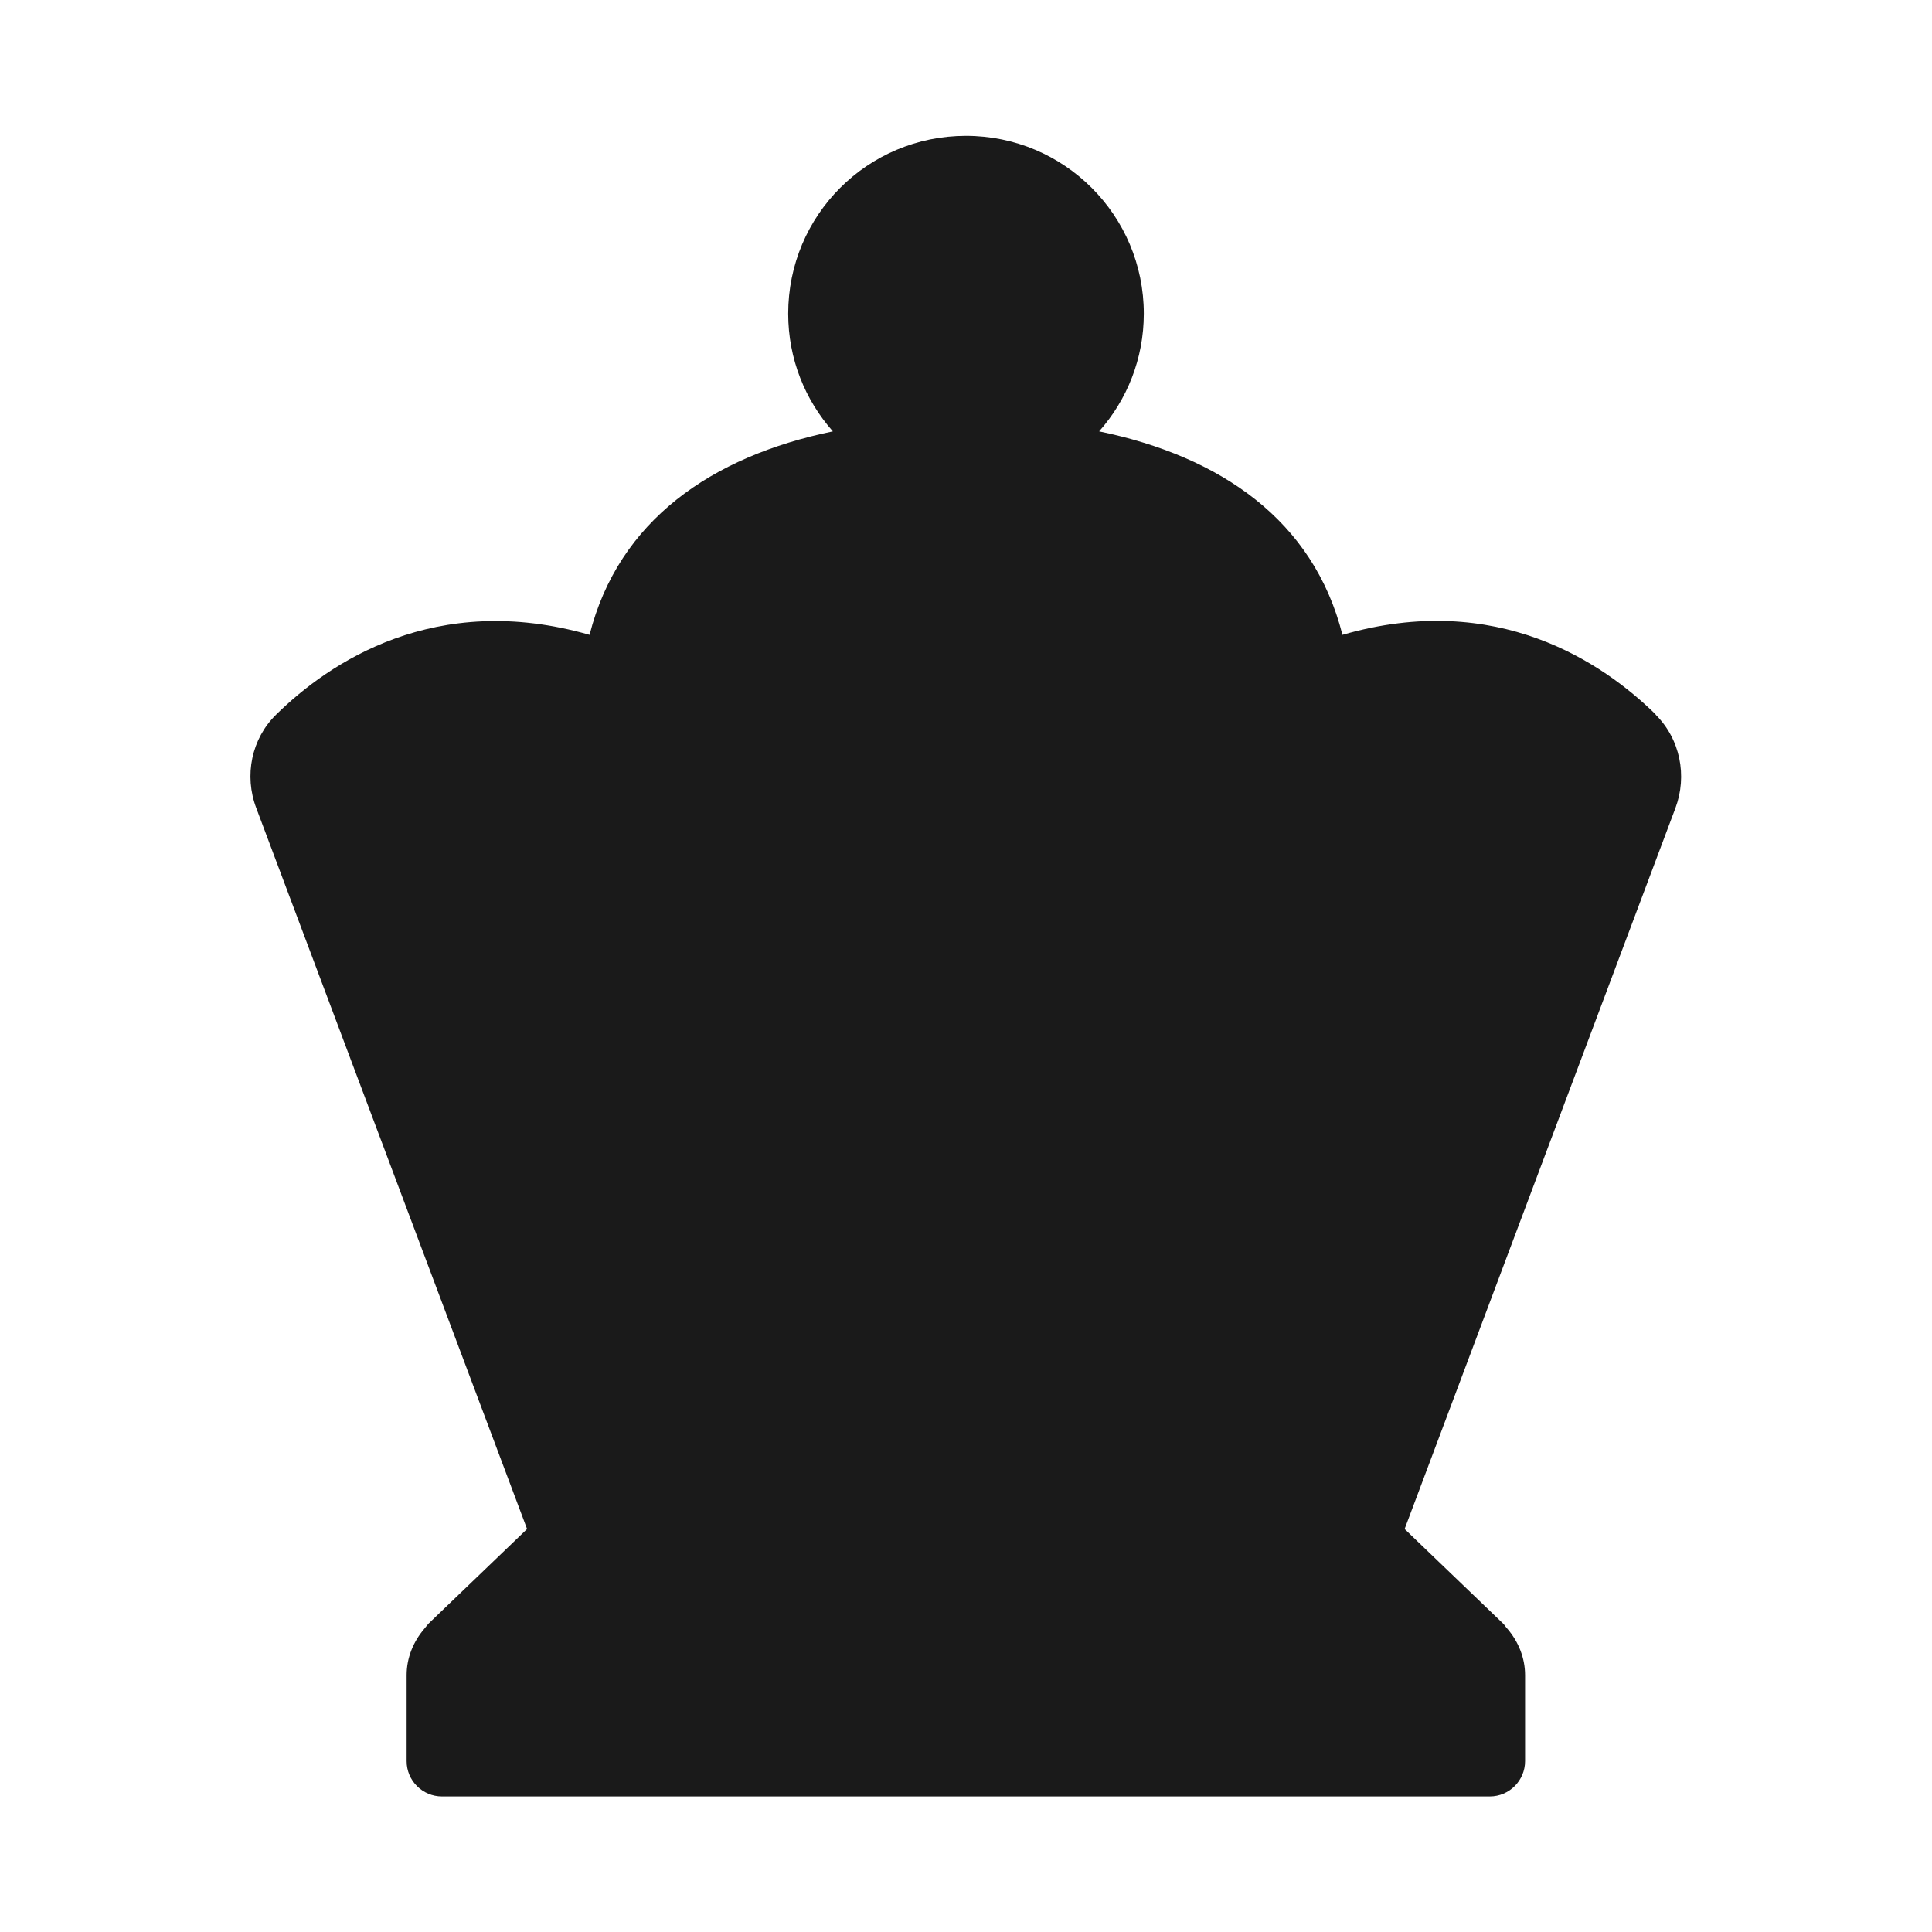 <?xml version="1.0" encoding="UTF-8"?>
<svg id="Layer_2" data-name="Layer 2" xmlns="http://www.w3.org/2000/svg" viewBox="0 0 64 64">
  <defs>
    <style>
      .cls-1 {
        opacity: 0;
      }

      .cls-1, .cls-2 {
        fill: #1a1a1a;
      }
    </style>
  </defs>
  <g id="BW">
    <g>
      <rect class="cls-1" width="64" height="64"/>
      <path class="cls-2" d="M54.85,23.67c-1.75-1.72-5.27-4.12-10.38-2.64-.96-3.8-4.04-5.91-8.06-6.74,.92-1.04,1.48-2.4,1.48-3.9,0-3.25-2.63-5.89-5.89-5.89s-5.89,2.63-5.89,5.89c0,1.5,.56,2.86,1.48,3.9-4.02,.83-7.1,2.95-8.06,6.74-5.12-1.47-8.64,.93-10.38,2.64-.82,.8-1.07,2.02-.66,3.1l8.97,23.88h0l-3.27,3.14s-.09,.11-.13,.16h0c-.37,.43-.59,.97-.59,1.54v2.85c0,.65,.53,1.17,1.17,1.17H49.35c.65,0,1.17-.53,1.17-1.17v-2.85c0-.57-.22-1.11-.59-1.54h0c-.05-.05-.08-.11-.13-.16l-3.27-3.14h0l8.97-23.88c.4-1.07,.16-2.29-.66-3.1Z"/>
    </g>
  </g>
</svg>